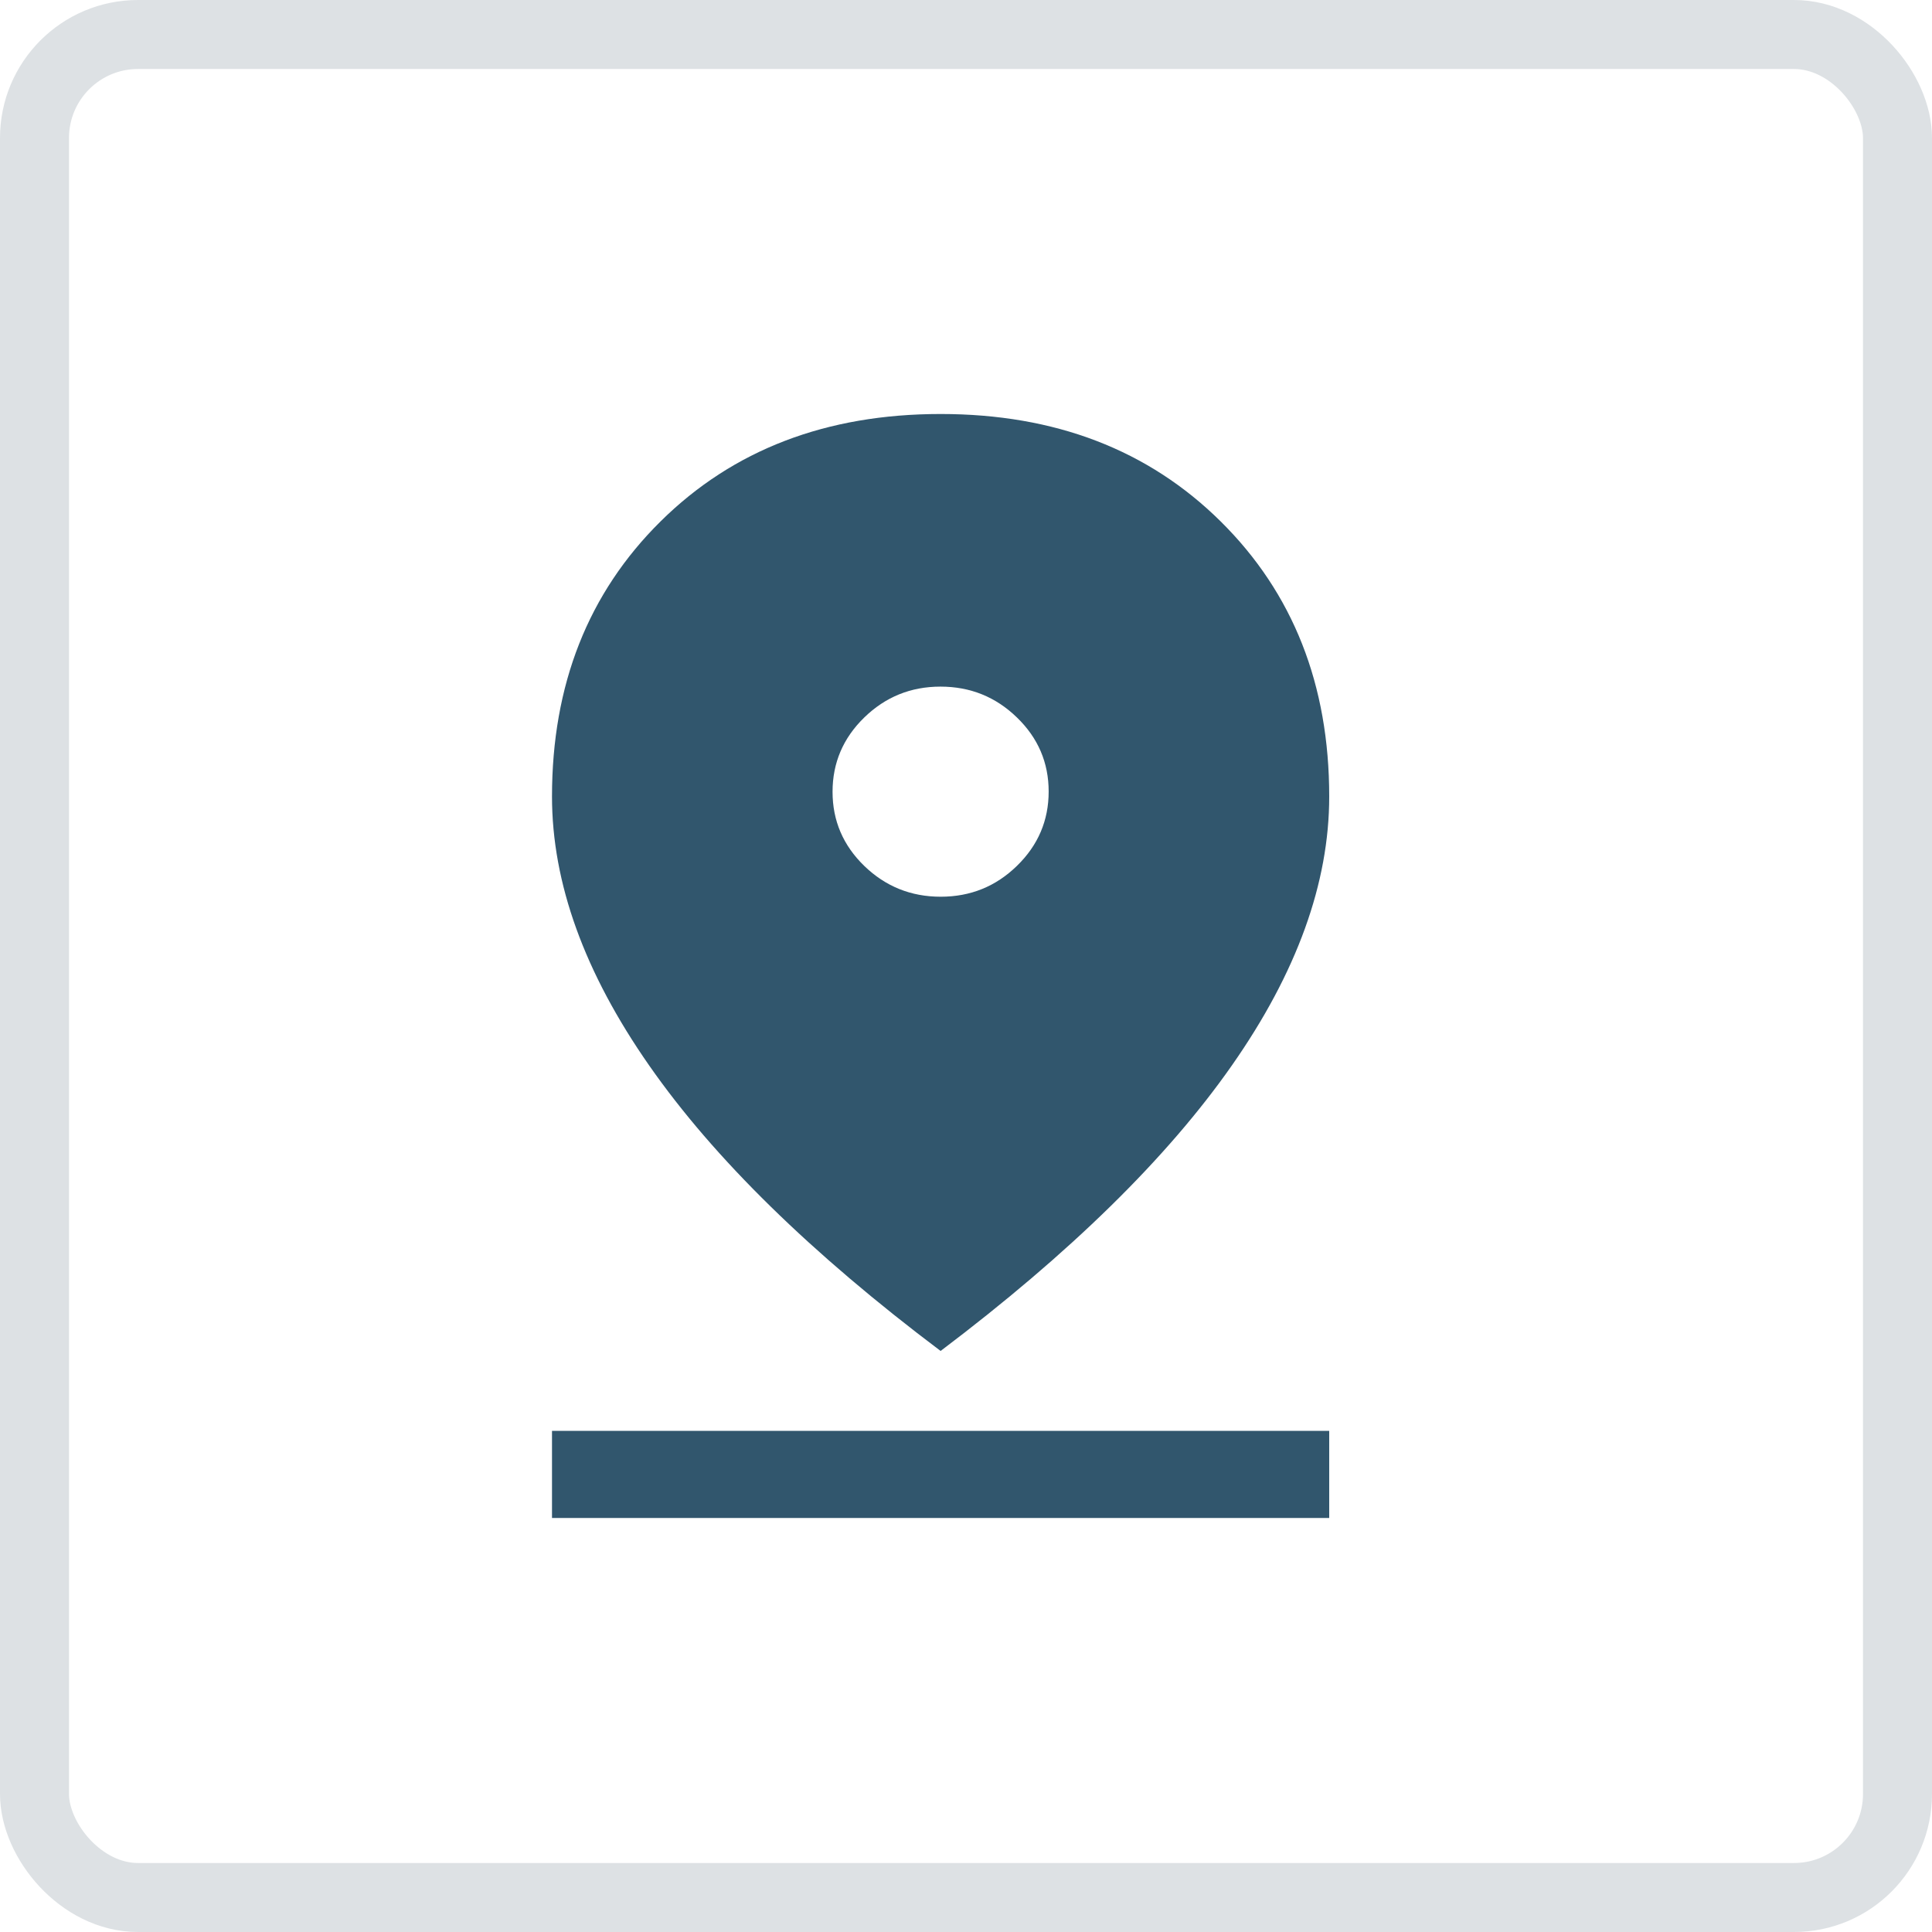 <svg width="28" height="28" viewBox="0 0 28 28" fill="none" xmlns="http://www.w3.org/2000/svg">
<path d="M13.632 19.579C11.757 18.168 10.349 16.79 9.41 15.444C8.47 14.098 8 12.798 8 11.543C8 9.924 8.524 8.595 9.573 7.557C10.622 6.519 11.975 6 13.632 6C15.289 6 16.642 6.519 17.691 7.557C18.74 8.595 19.264 9.924 19.264 11.543C19.264 12.798 18.794 14.097 17.854 15.44C16.915 16.783 15.507 18.163 13.632 19.579ZM13.633 12.996C14.065 12.996 14.433 12.847 14.739 12.548C15.045 12.25 15.198 11.891 15.198 11.472C15.198 11.053 15.045 10.695 14.738 10.398C14.431 10.1 14.062 9.951 13.63 9.951C13.199 9.951 12.831 10.101 12.525 10.399C12.219 10.697 12.066 11.056 12.066 11.475C12.066 11.894 12.219 12.252 12.526 12.55C12.833 12.847 13.202 12.996 13.633 12.996ZM8 22V20.737H19.264V22H8Z" fill="#31566D"/>
<rect x="0.5" y="0.5" width="27" height="27" rx="1.5" stroke="#DDE1E4"/>
</svg>
